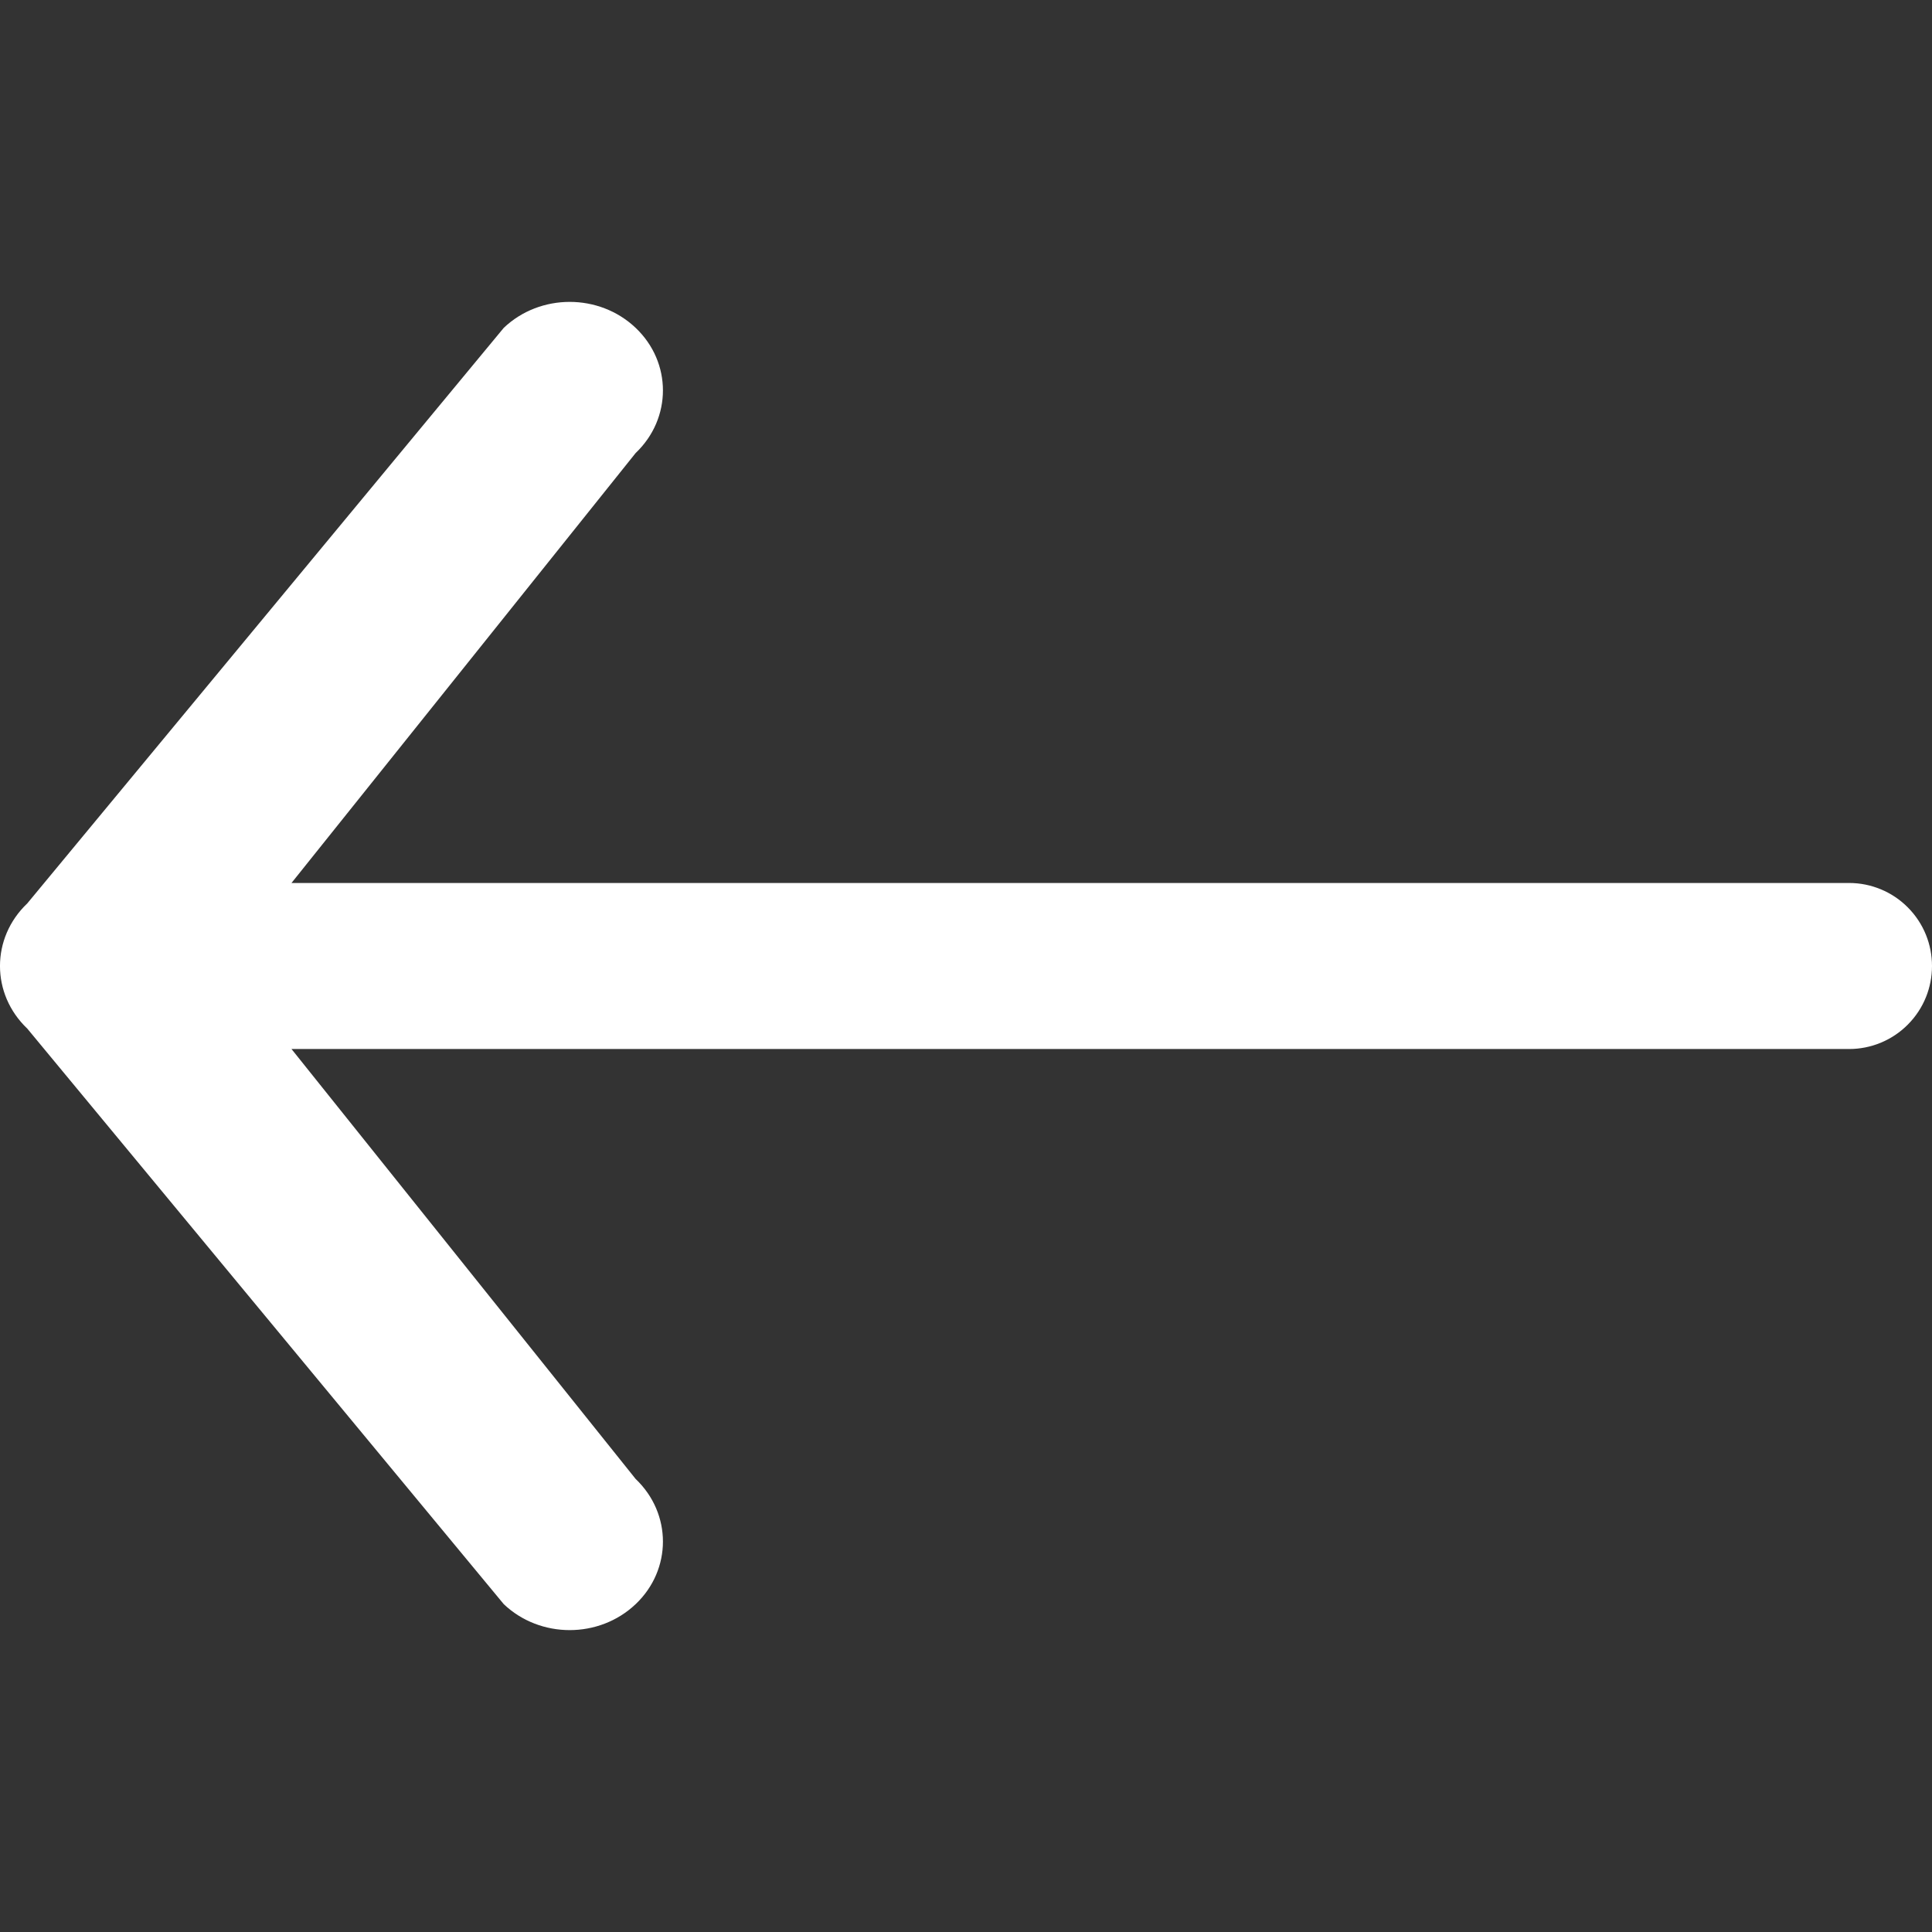 <svg width="32" height="32" viewBox="0 0 32 32" fill="none" xmlns="http://www.w3.org/2000/svg">
<rect x="0" y="0" width="32" height="32" fill="#333333" stroke="none"/>
<path d="M10.528 26.57C9.925 27.143 8.947 27.143 8.344 26.57L0.452 17.037C-0.151 16.464 -0.151 15.536 0.452 14.963L8.344 5.43C8.947 4.857 9.925 4.857 10.528 5.43C11.131 6.002 11.131 6.931 10.528 7.504L4.828 14.625H30.628C30.991 14.625 31.341 14.77 31.598 15.028C32.134 15.565 32.134 16.435 31.598 16.972C31.341 17.23 30.991 17.375 30.628 17.375L4.828 17.375L10.528 24.496C11.131 25.069 11.131 25.998 10.528 26.57Z" fill="white"/>
</svg>
